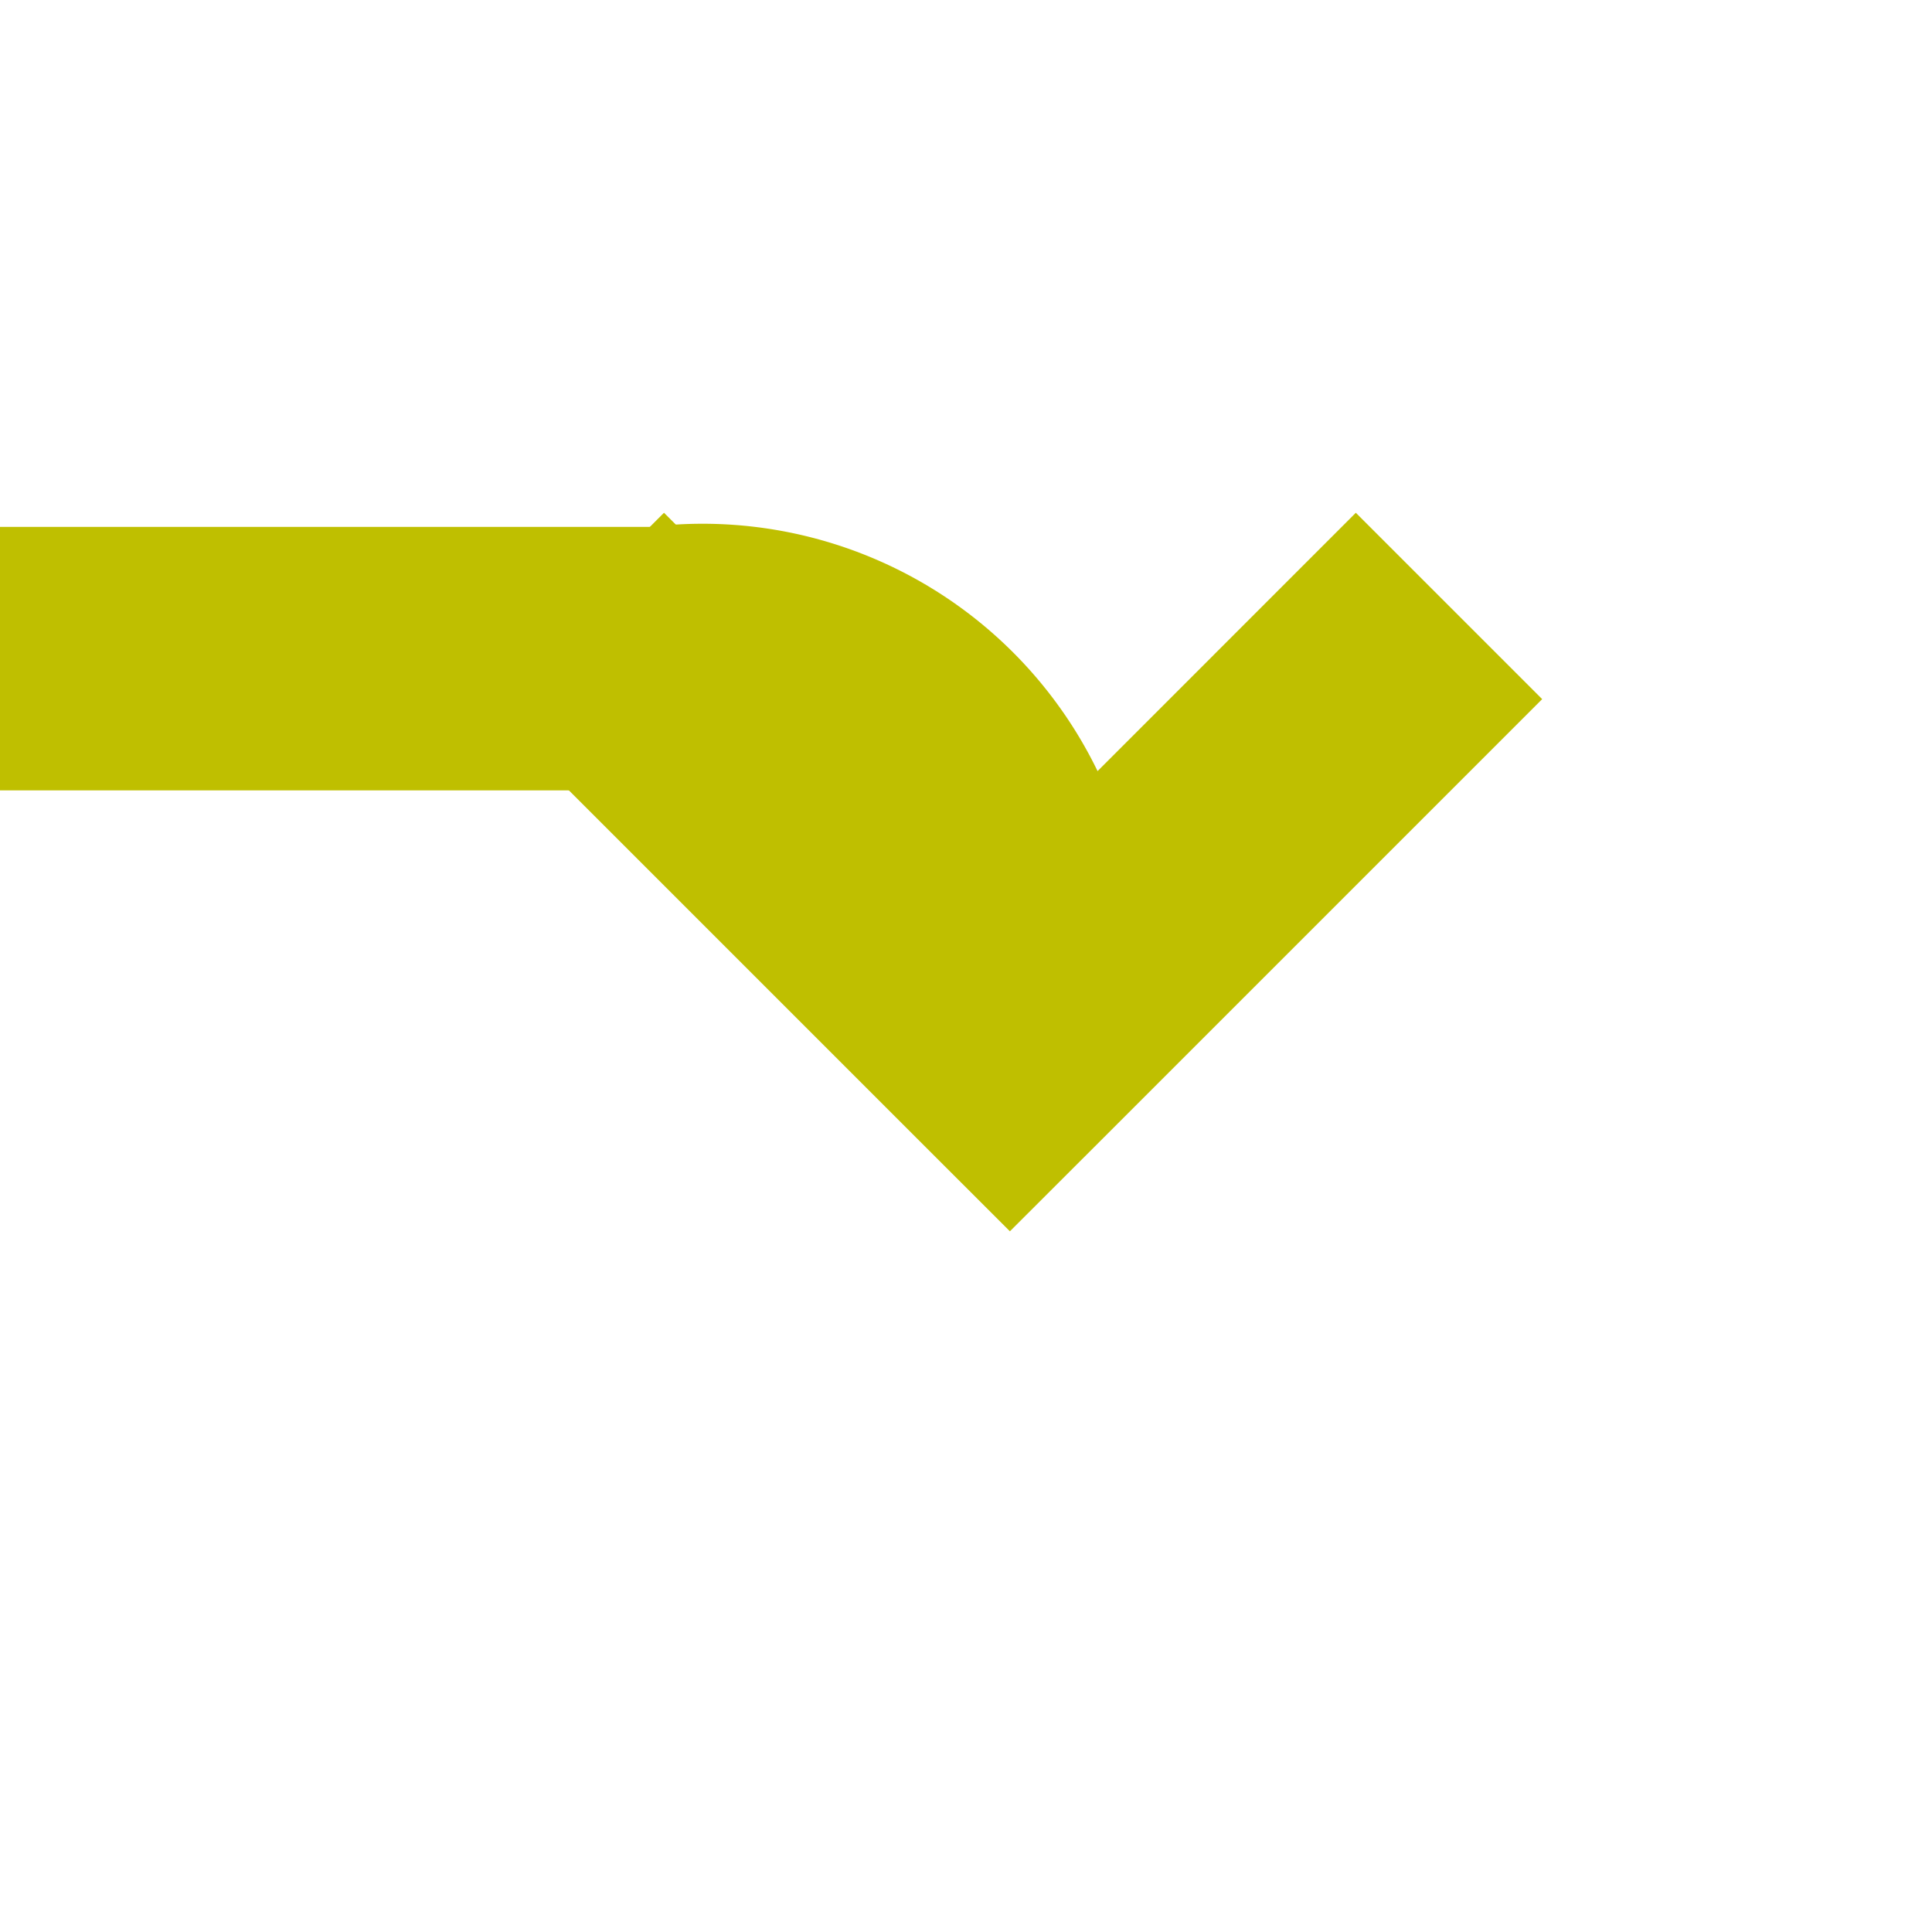 ﻿<?xml version="1.0" encoding="utf-8"?>
<svg version="1.1" xmlns:xlink="http://www.w3.org/1999/xlink" width="22px" height="22px" preserveAspectRatio="xMinYMid meet" viewBox="647 118  22 20" xmlns="http://www.w3.org/2000/svg">
  <path d="M 387 124.5  L 654.5 124.5  A 3.5 3.5 0 0 1 658.5 128 L 658.5 128  " stroke-width="3" stroke="#bfbf00" fill="none" />
  <path d="M 662.439 122.839  L 658.5 126.779  L 654.561 122.839  L 652.439 124.961  L 657.439 129.961  L 658.5 131.021  L 659.561 129.961  L 664.561 124.961  L 662.439 122.839  Z " fill-rule="nonzero" fill="#bfbf00" stroke="none" />
</svg>